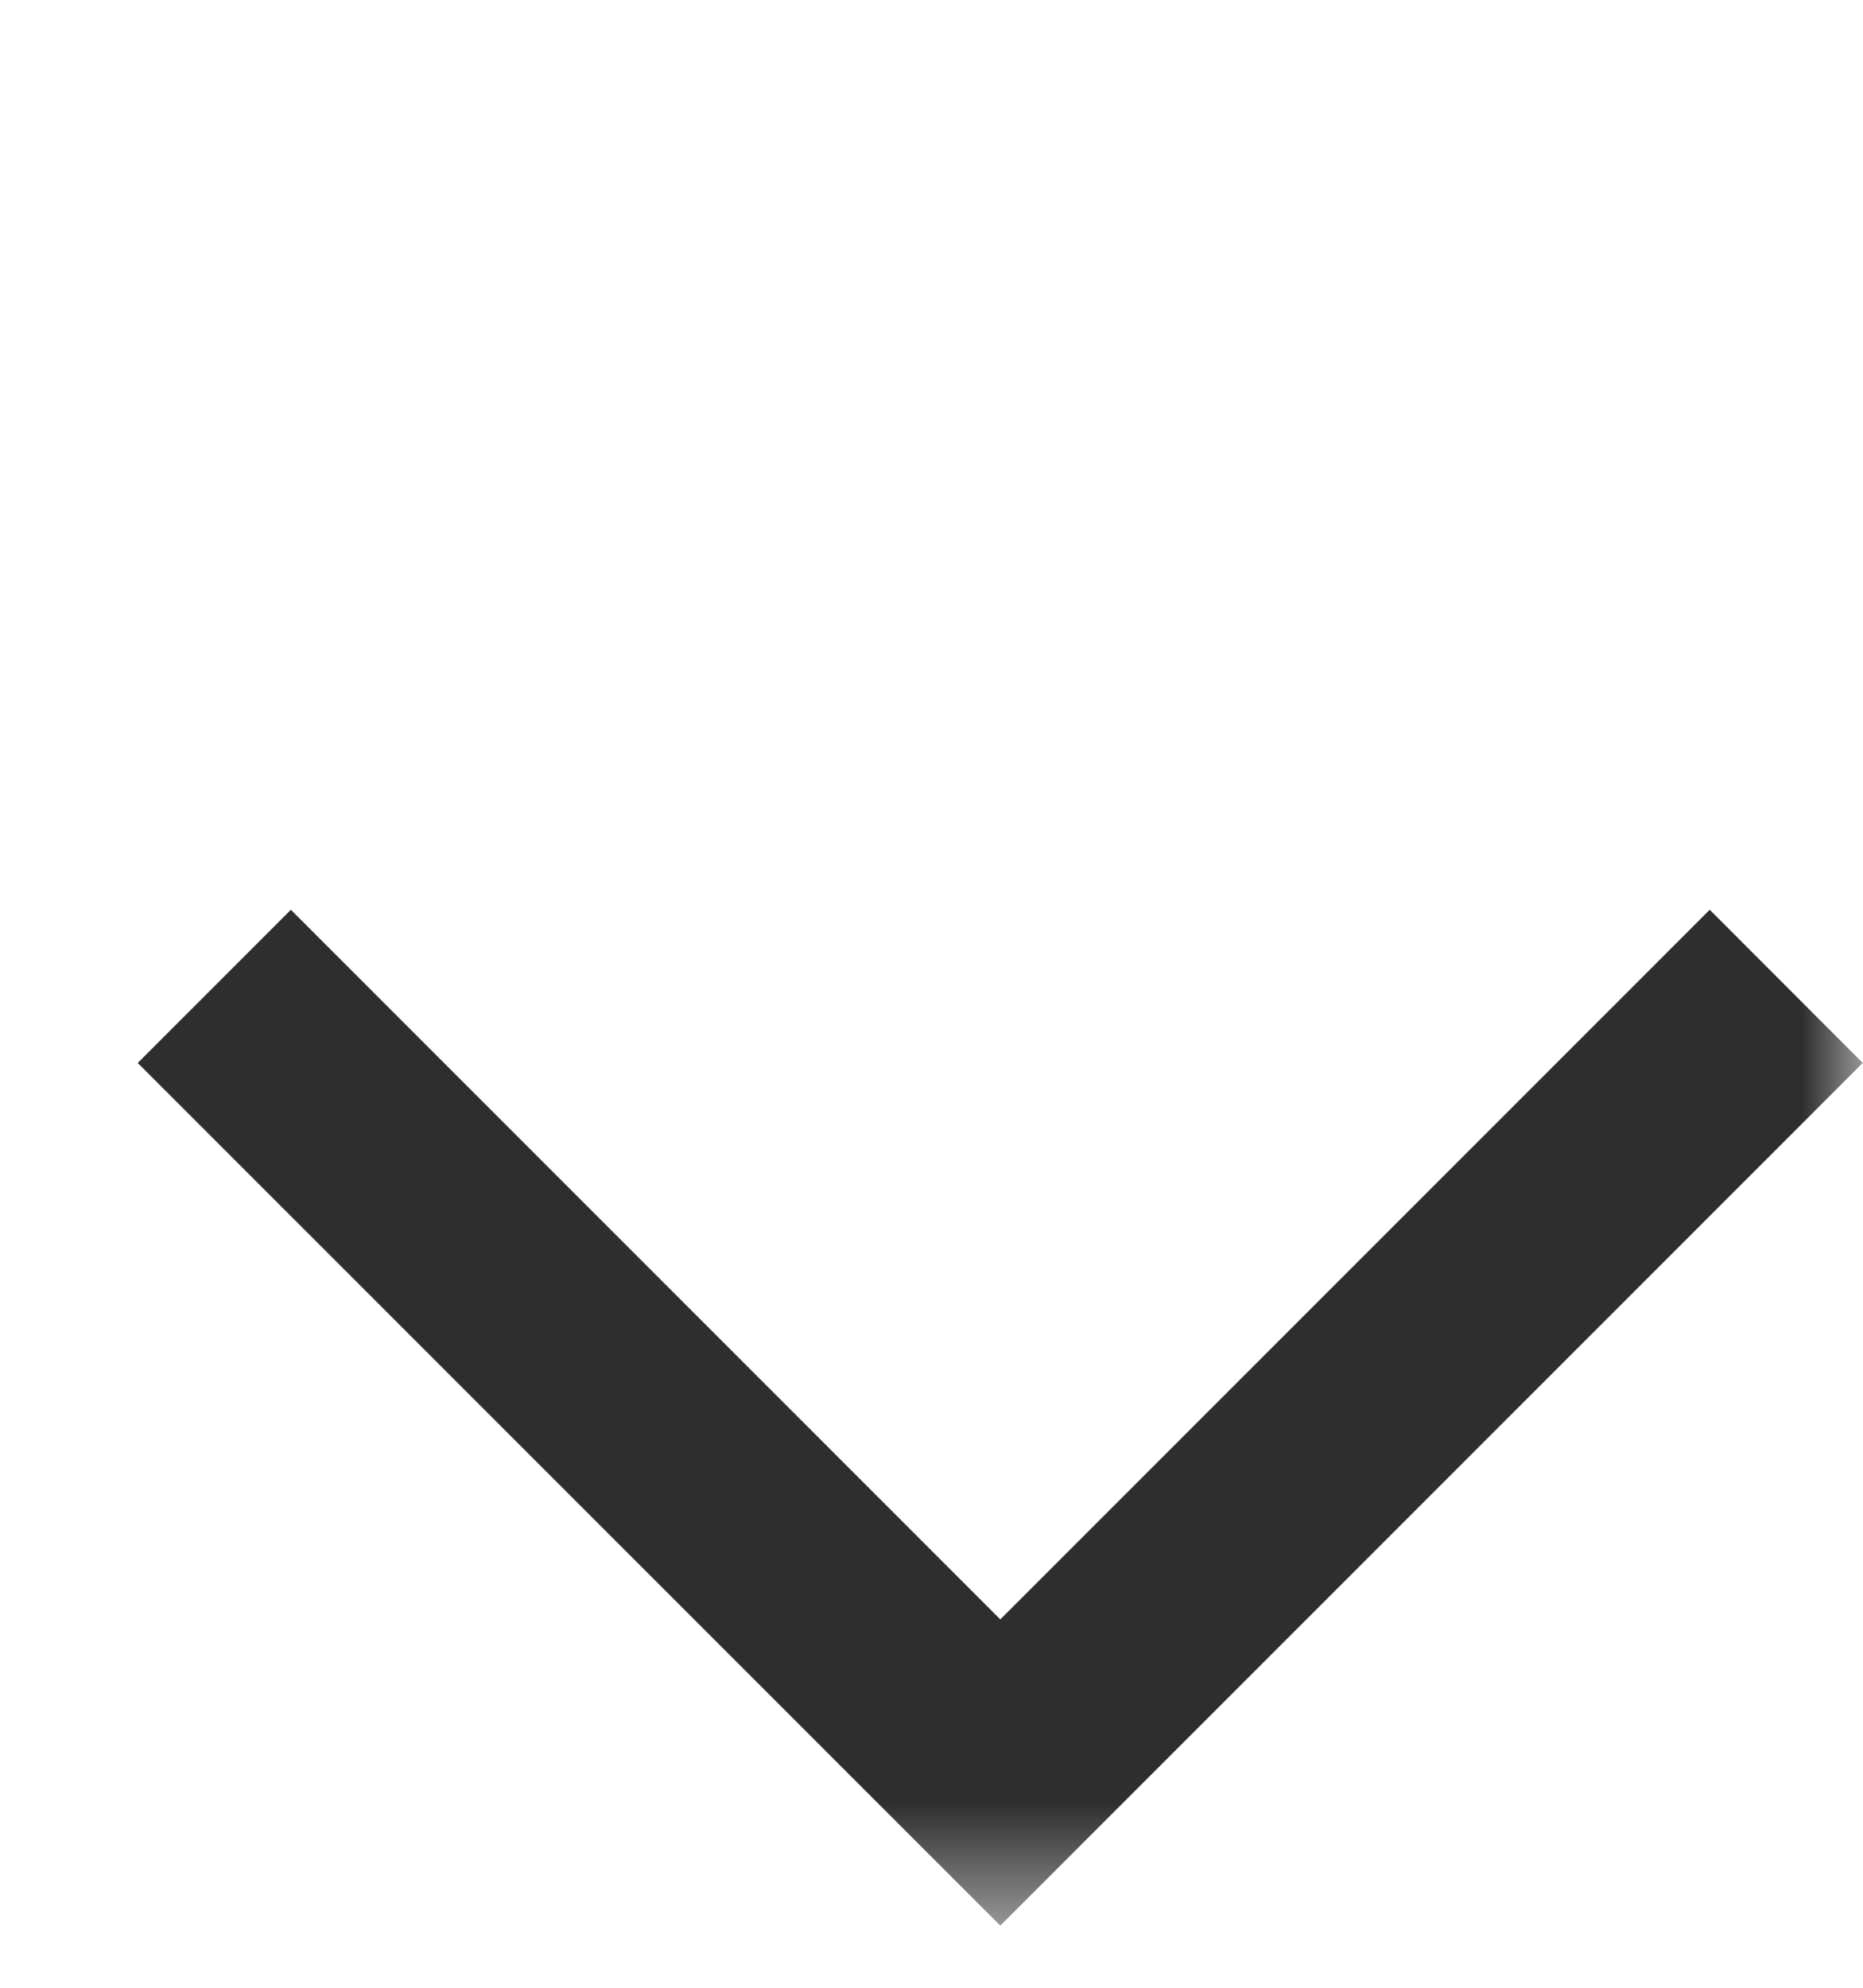 <svg width="15" height="16" viewBox="0 0 15 16" fill="none" xmlns="http://www.w3.org/2000/svg">
<mask id="mask0_848_14755" style="mask-type:alpha" maskUnits="userSpaceOnUse" x="0" y="0" width="15" height="16">
<rect y="15.5" width="15" height="15" transform="rotate(-90 0 15.5)" fill="#D9D9D9"/>
</mask>
<g mask="url(#mask0_848_14755)">
<path d="M14.998 8.556L8.054 15.5L1.109 8.556L2.342 7.323L8.054 13.035L13.766 7.323L14.998 8.556Z" fill="#2E2E2E"/>
</g>
</svg>
